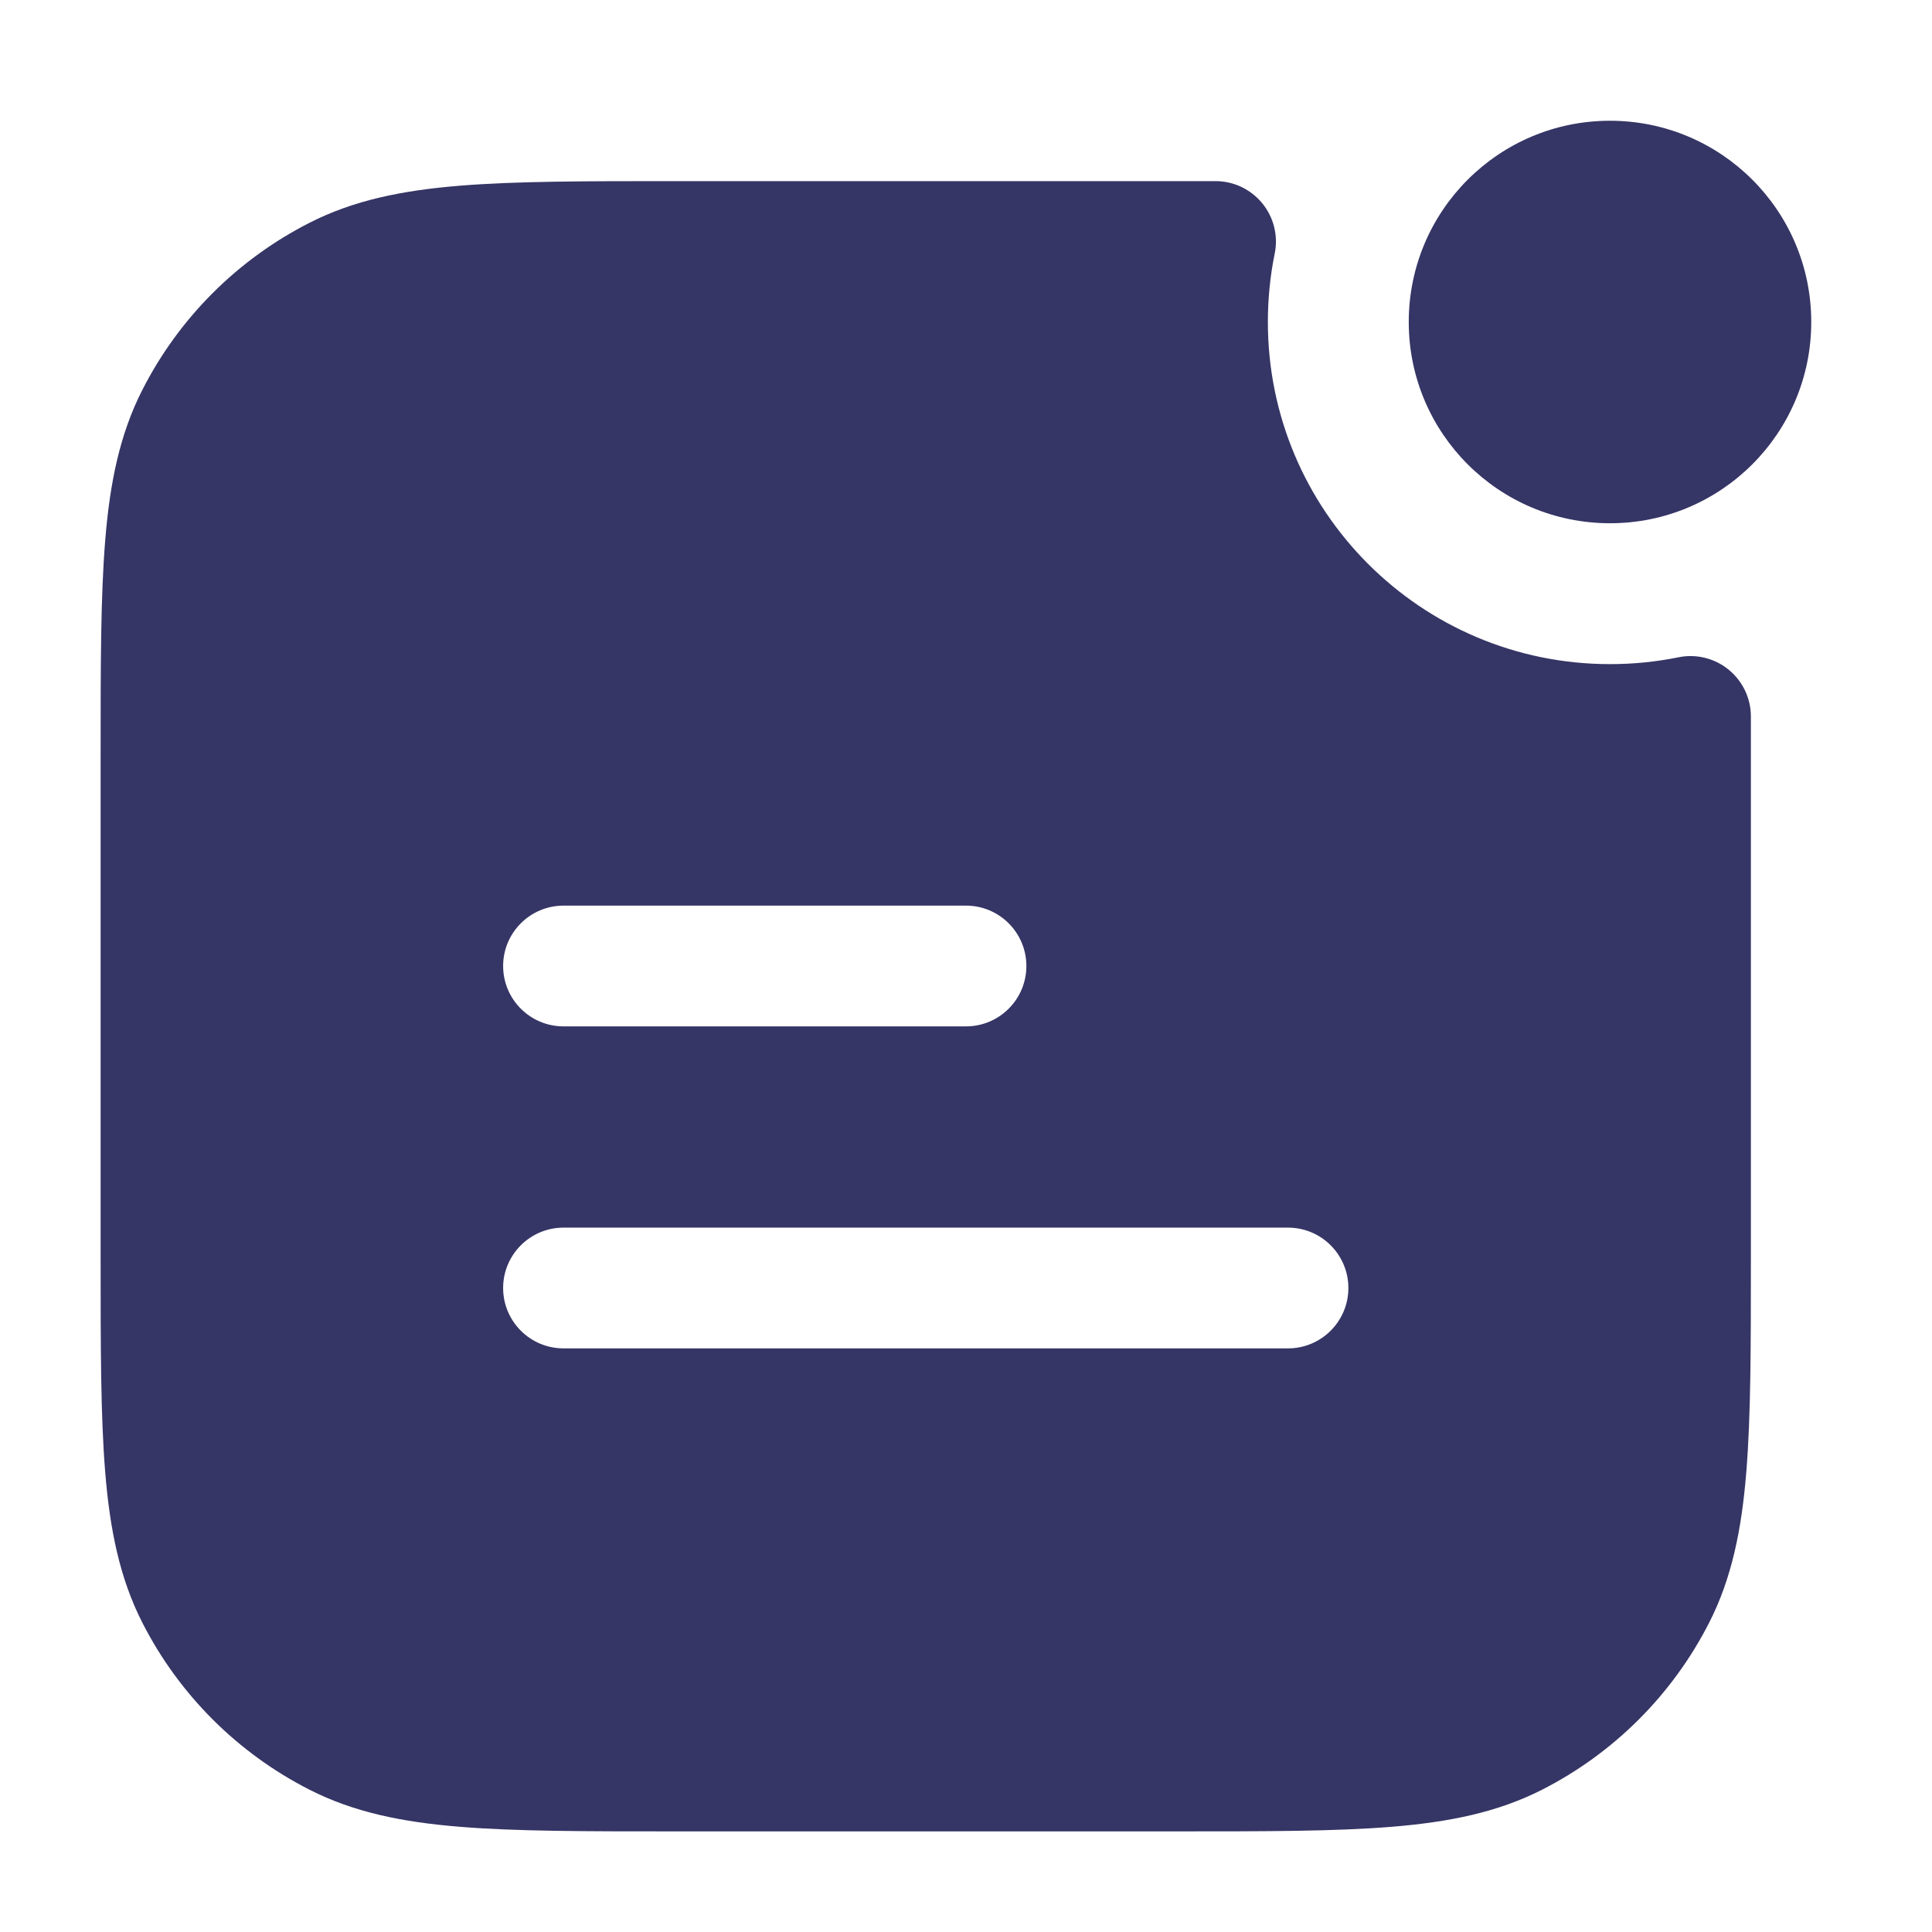 <svg width="24" height="24" viewBox="0 0 24 24" fill="none" xmlns="http://www.w3.org/2000/svg">
<path d="M17.5 4C17.5 2.619 18.619 1.5 20 1.5C21.381 1.5 22.5 2.619 22.5 4C22.5 5.381 21.381 6.5 20 6.5C18.619 6.5 17.5 5.381 17.5 4Z" fill="#353566"/>
<path fill-rule="evenodd" clip-rule="evenodd" d="M8.367 2.25L14.6 2.25C14.773 2.25 14.94 2.25 15.101 2.25C15.326 2.25 15.539 2.352 15.681 2.526C15.823 2.7 15.88 2.929 15.835 3.149C15.779 3.424 15.75 3.708 15.75 4C15.75 6.347 17.653 8.25 20 8.25C20.292 8.25 20.576 8.221 20.851 8.165C21.071 8.12 21.3 8.177 21.474 8.319C21.648 8.461 21.75 8.674 21.75 8.899C21.75 9.06 21.75 9.227 21.75 9.4V15.633C21.75 16.725 21.75 17.591 21.693 18.288C21.635 19.002 21.513 19.605 21.232 20.157C20.777 21.05 20.05 21.777 19.157 22.232C18.605 22.513 18.002 22.635 17.288 22.693C16.591 22.75 15.725 22.75 14.633 22.75H8.367C7.275 22.75 6.409 22.75 5.712 22.693C4.998 22.635 4.395 22.513 3.844 22.232C2.95 21.777 2.223 21.05 1.768 20.157C1.487 19.605 1.365 19.002 1.307 18.288C1.25 17.591 1.25 16.725 1.25 15.633V9.367C1.25 8.275 1.25 7.409 1.307 6.712C1.365 5.998 1.487 5.395 1.768 4.844C2.223 3.95 2.95 3.223 3.844 2.768C4.395 2.487 4.998 2.365 5.712 2.307C6.409 2.25 7.275 2.25 8.367 2.25ZM6.25 12C6.25 11.586 6.586 11.25 7 11.25H12C12.414 11.25 12.75 11.586 12.75 12C12.75 12.414 12.414 12.75 12 12.75H7C6.586 12.75 6.25 12.414 6.25 12ZM6.25 16C6.25 15.586 6.586 15.25 7 15.25H16C16.414 15.25 16.75 15.586 16.75 16C16.75 16.414 16.414 16.75 16 16.75H7C6.586 16.75 6.25 16.414 6.25 16Z" fill="#353566"/>
</svg>
